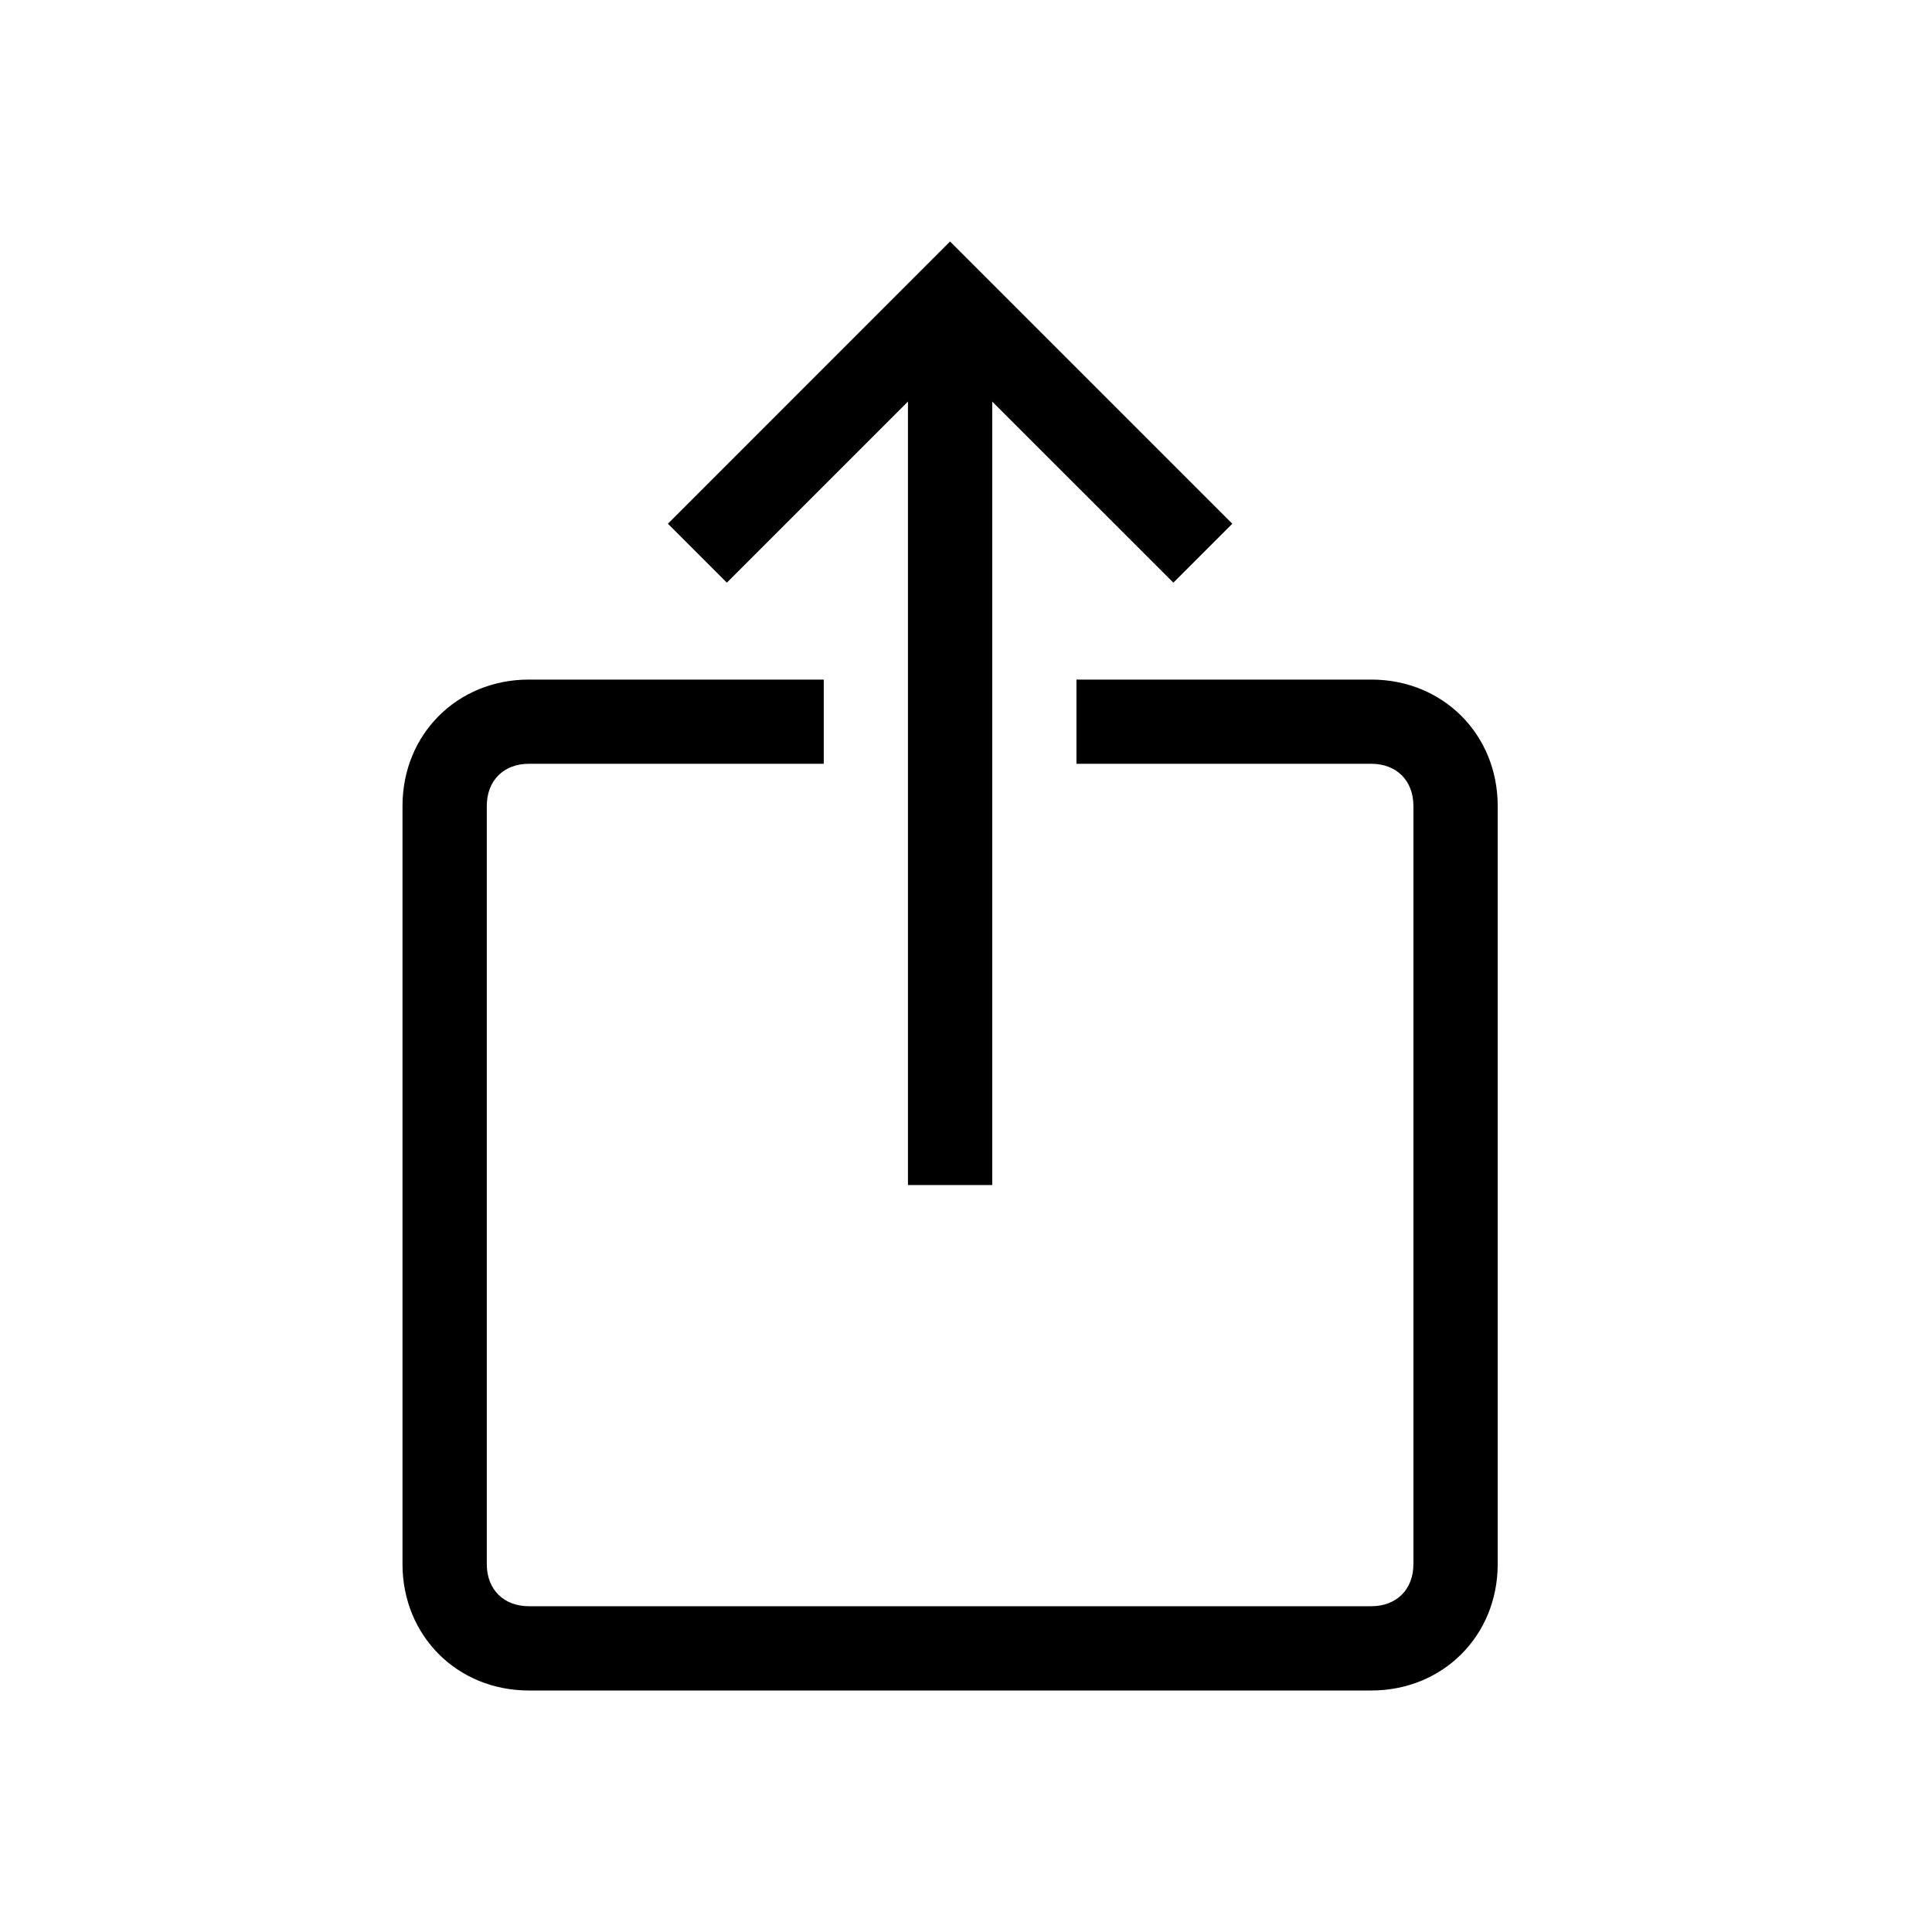 <svg width="24" height="24" viewBox="0 0 24 24" fill="none" xmlns="http://www.w3.org/2000/svg">
  <title>Install on dock from Safari</title>
  <path d="M14.576 7.238L11.802 4.465L9.029 7.238L8.297 6.506L11.802 3L15.308 6.506L14.576 7.238Z" fill="currentColor"/>
  <path d="M11.279 3.733H12.326V14.721H11.279V3.733Z" fill="currentColor"/>
  <path d="M17.035 21H6.57C5.68 21 5 20.32 5 19.43V10.012C5 9.122 5.68 8.442 6.57 8.442H10.233V9.488H6.57C6.256 9.488 6.047 9.698 6.047 10.012V19.43C6.047 19.744 6.256 19.953 6.57 19.953H17.035C17.349 19.953 17.558 19.744 17.558 19.43V10.012C17.558 9.698 17.349 9.488 17.035 9.488H13.372V8.442H17.035C17.924 8.442 18.605 9.122 18.605 10.012V19.43C18.605 20.32 17.924 21 17.035 21Z" fill="currentColor"/>
</svg>
